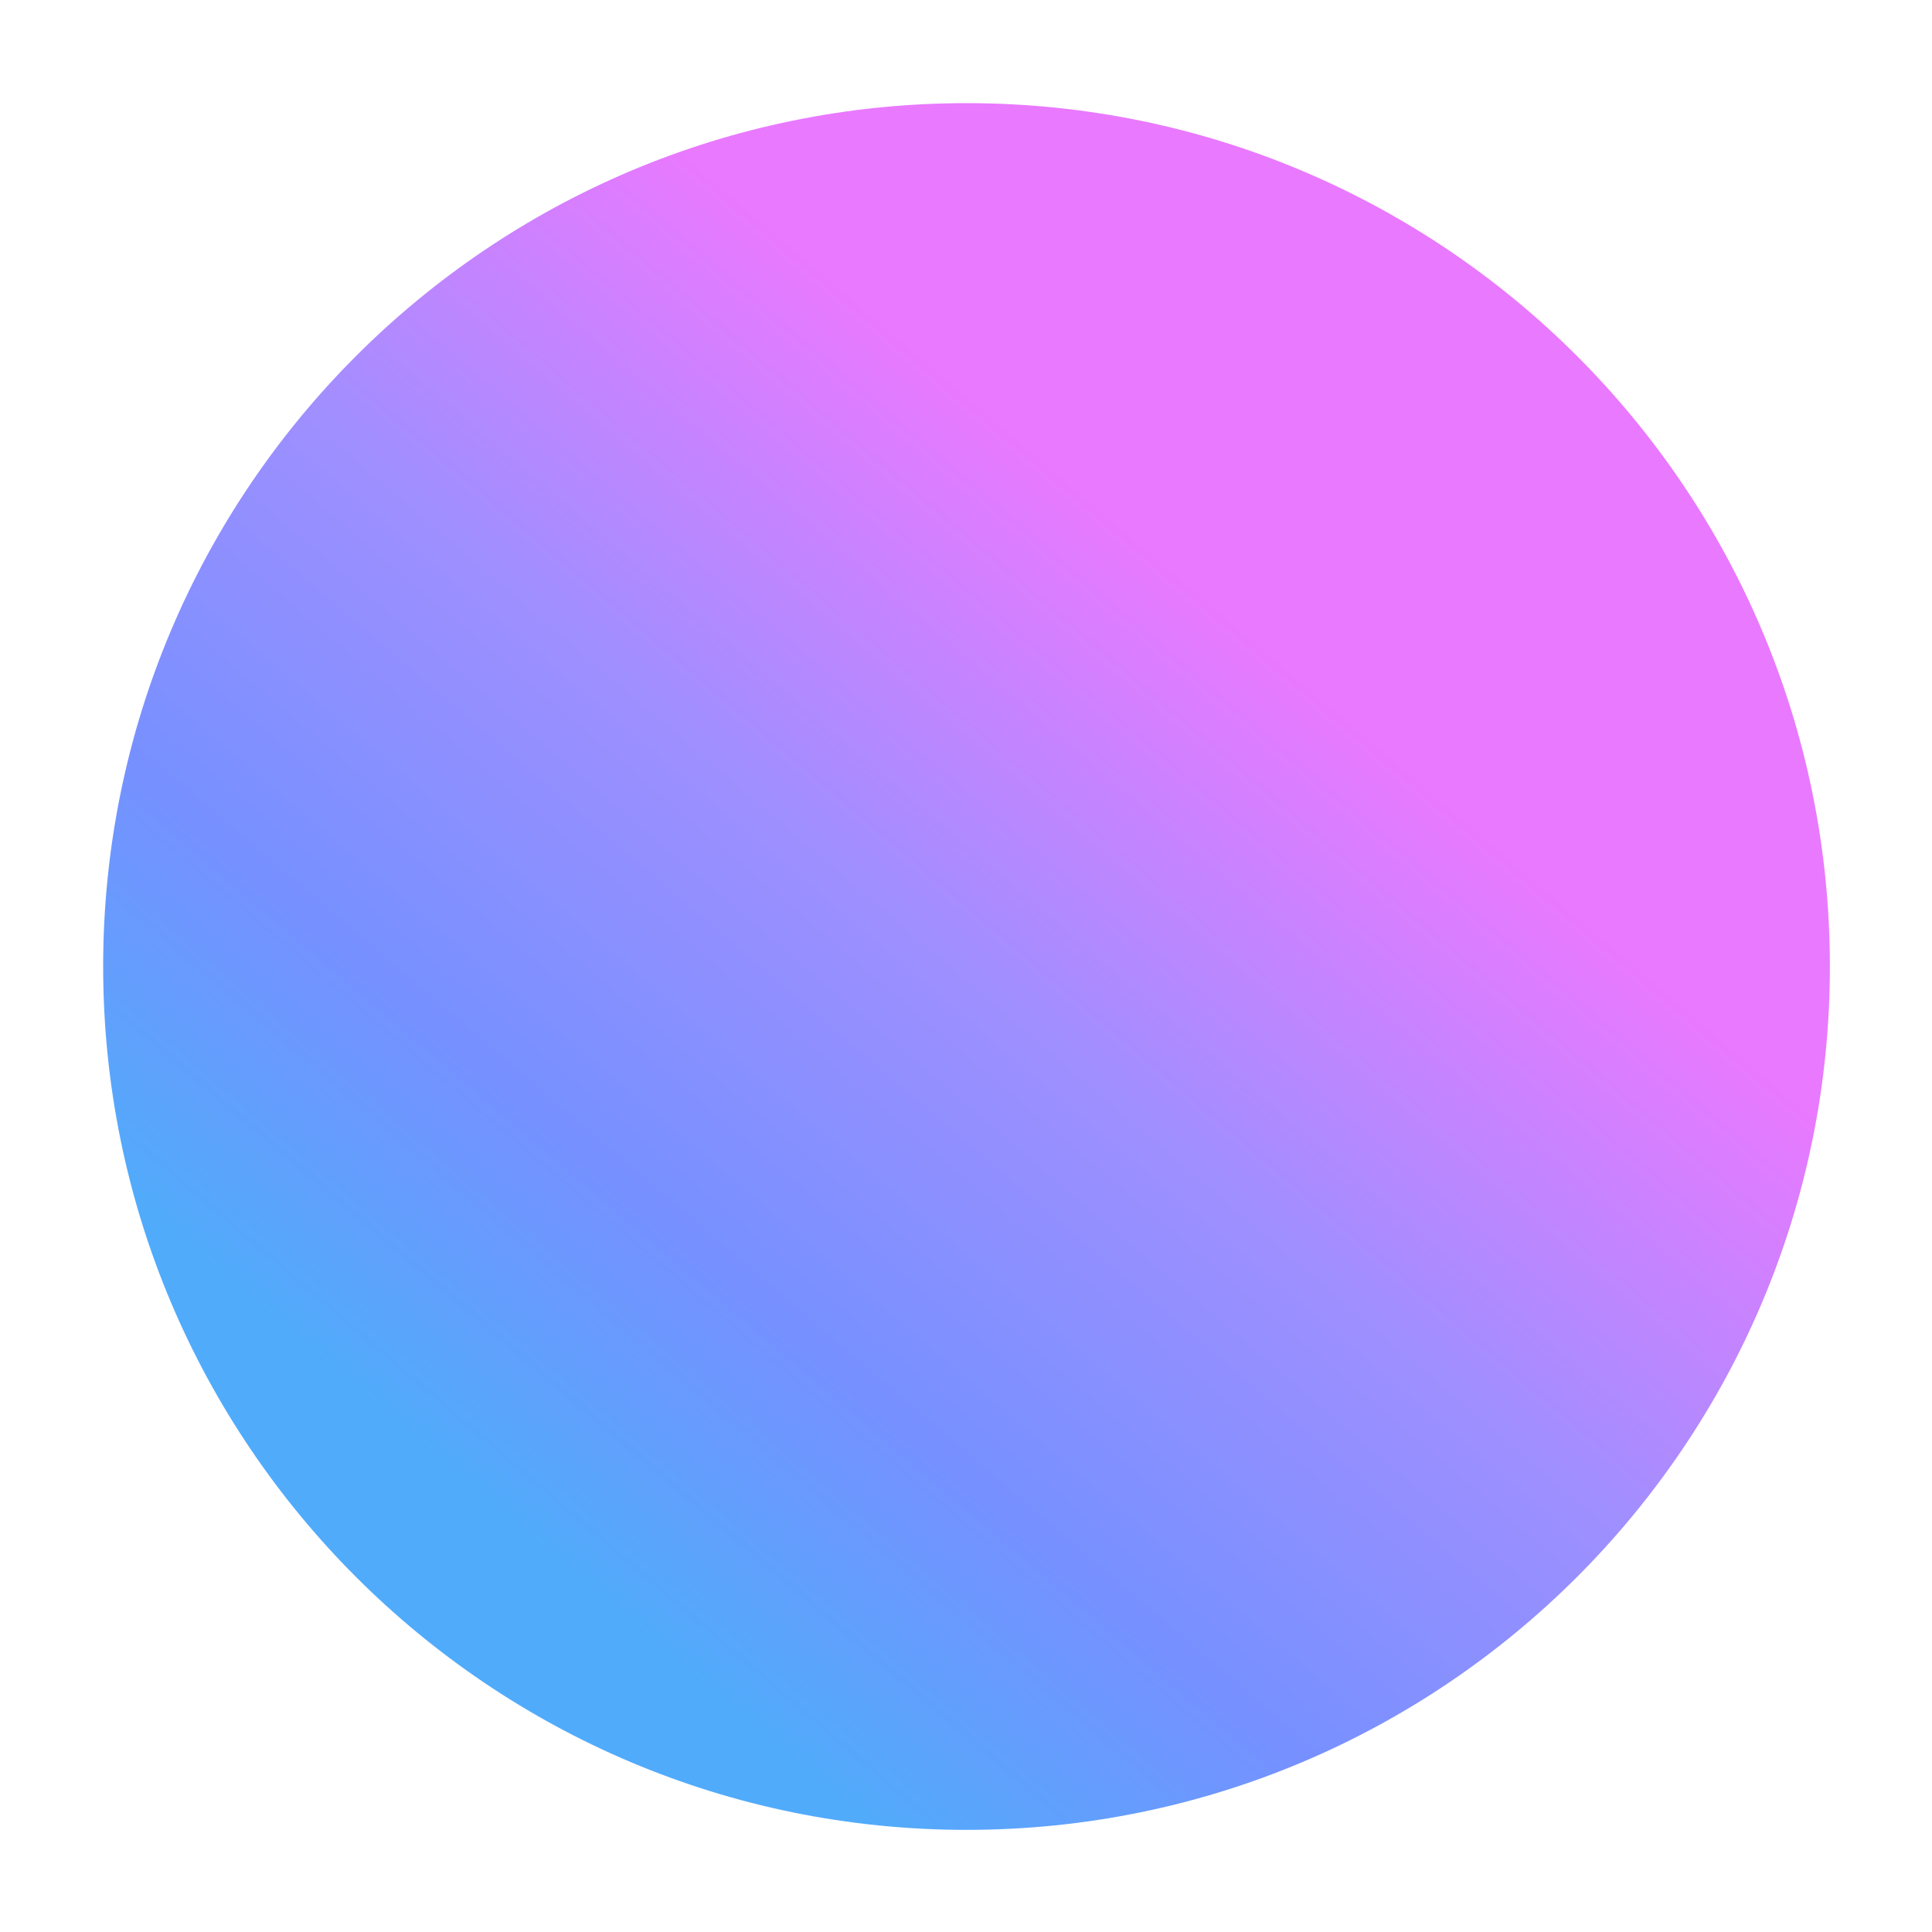 <?xml version="1.0" encoding="utf-8"?>
<svg width="1920px" height="1920px" viewBox="0 0 1920 1920" version="1.1" xmlns:xlink="http://www.w3.org/1999/xlink" xmlns="http://www.w3.org/2000/svg">
  <defs>
    <linearGradient gradientUnits="userSpaceOnUse" x1="1029.496" y1="450.36" x2="285.653" y2="1323.324" id="gradient_1">
      <stop offset="0%" stop-color="#E979FF" />
      <stop offset="38.272%" stop-color="#9F8FFF" />
      <stop offset="70.988%" stop-color="#7790FF" />
      <stop offset="100%" stop-color="#51ABFB" />
    </linearGradient>
    <filter filterUnits="userSpaceOnUse" color-interpolation-filters="sRGB" id="filter_1">
      <feFlood flood-opacity="0" result="BackgroundImageFix" />
      <feBlend mode="normal" in="SourceGraphic" in2="BackgroundImageFix" result="shape" />
      <feGaussianBlur stdDeviation="25" result="effect0_gaussianBlur" />
    </filter>
    <rect width="1920" height="1920" id="artboard_1" />
    <clipPath id="clip_1">
      <use xlink:href="#artboard_1" clip-rule="evenodd" />
    </clipPath>
  </defs>
  <g id="Full-HD-Copy-2" clip-path="url(#clip_1)">
    <path d="M149.02 960.5C149.02 512.321 512.34 149 960.52 149C1408.7 149 1772.02 512.321 1772.02 960.5C1772.02 1408.68 1408.7 1772 960.52 1772C512.34 1772 149.02 1408.68 149.02 960.5Z" id="Ellipse" fill="url(#gradient_1)" fill-rule="evenodd" stroke="url(#gradient_1)" stroke-width="93" stroke-linejoin="round" filter="url(#filter_1)" />
  </g>
</svg>
